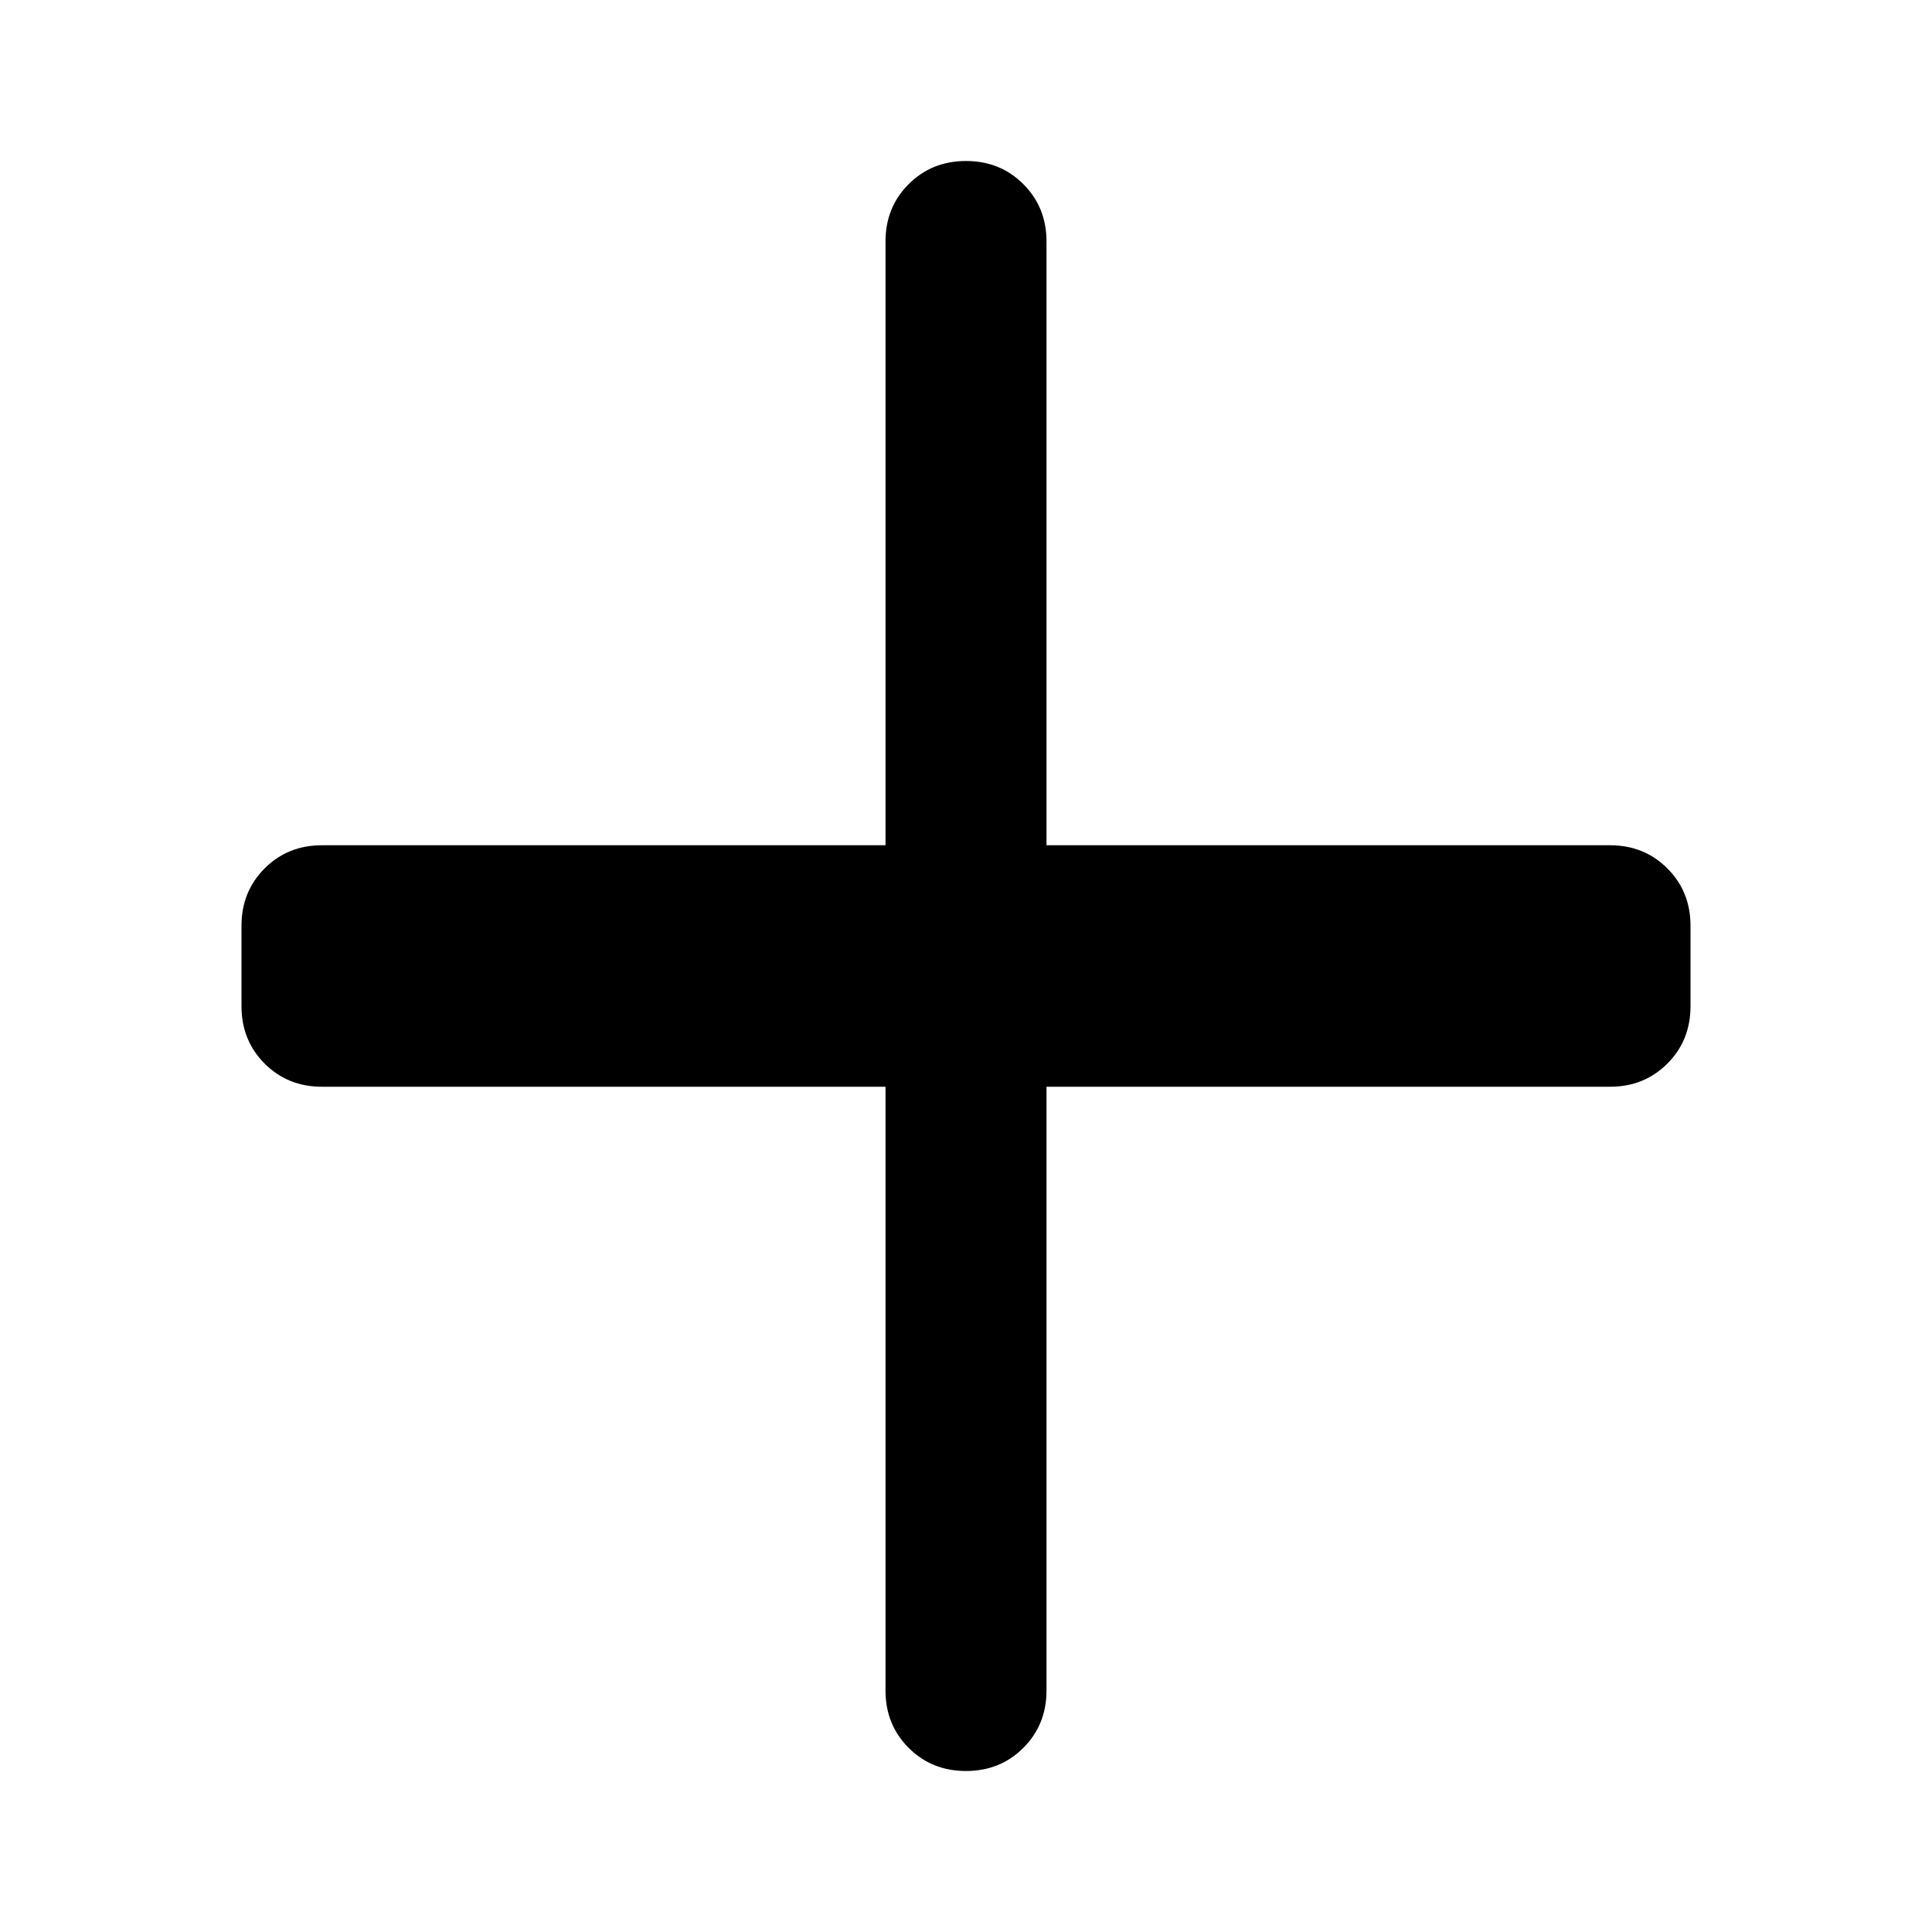 <svg xmlns="http://www.w3.org/2000/svg" height="24" viewBox="0 -960 960 960" width="24"><path d="M480-80q-17 0-28.5-11.5T440-120v-300H160q-17 0-28.5-11.5T120-460v-40q0-17 11.5-28.5T160-540h280v-300q0-17 11.5-28.5T480-880q17 0 28.5 11.5T520-840v300h280q17 0 28.5 11.5T840-500v40q0 17-11.5 28.5T800-420H520v300q0 17-11.5 28.5T480-80Z"/></svg>